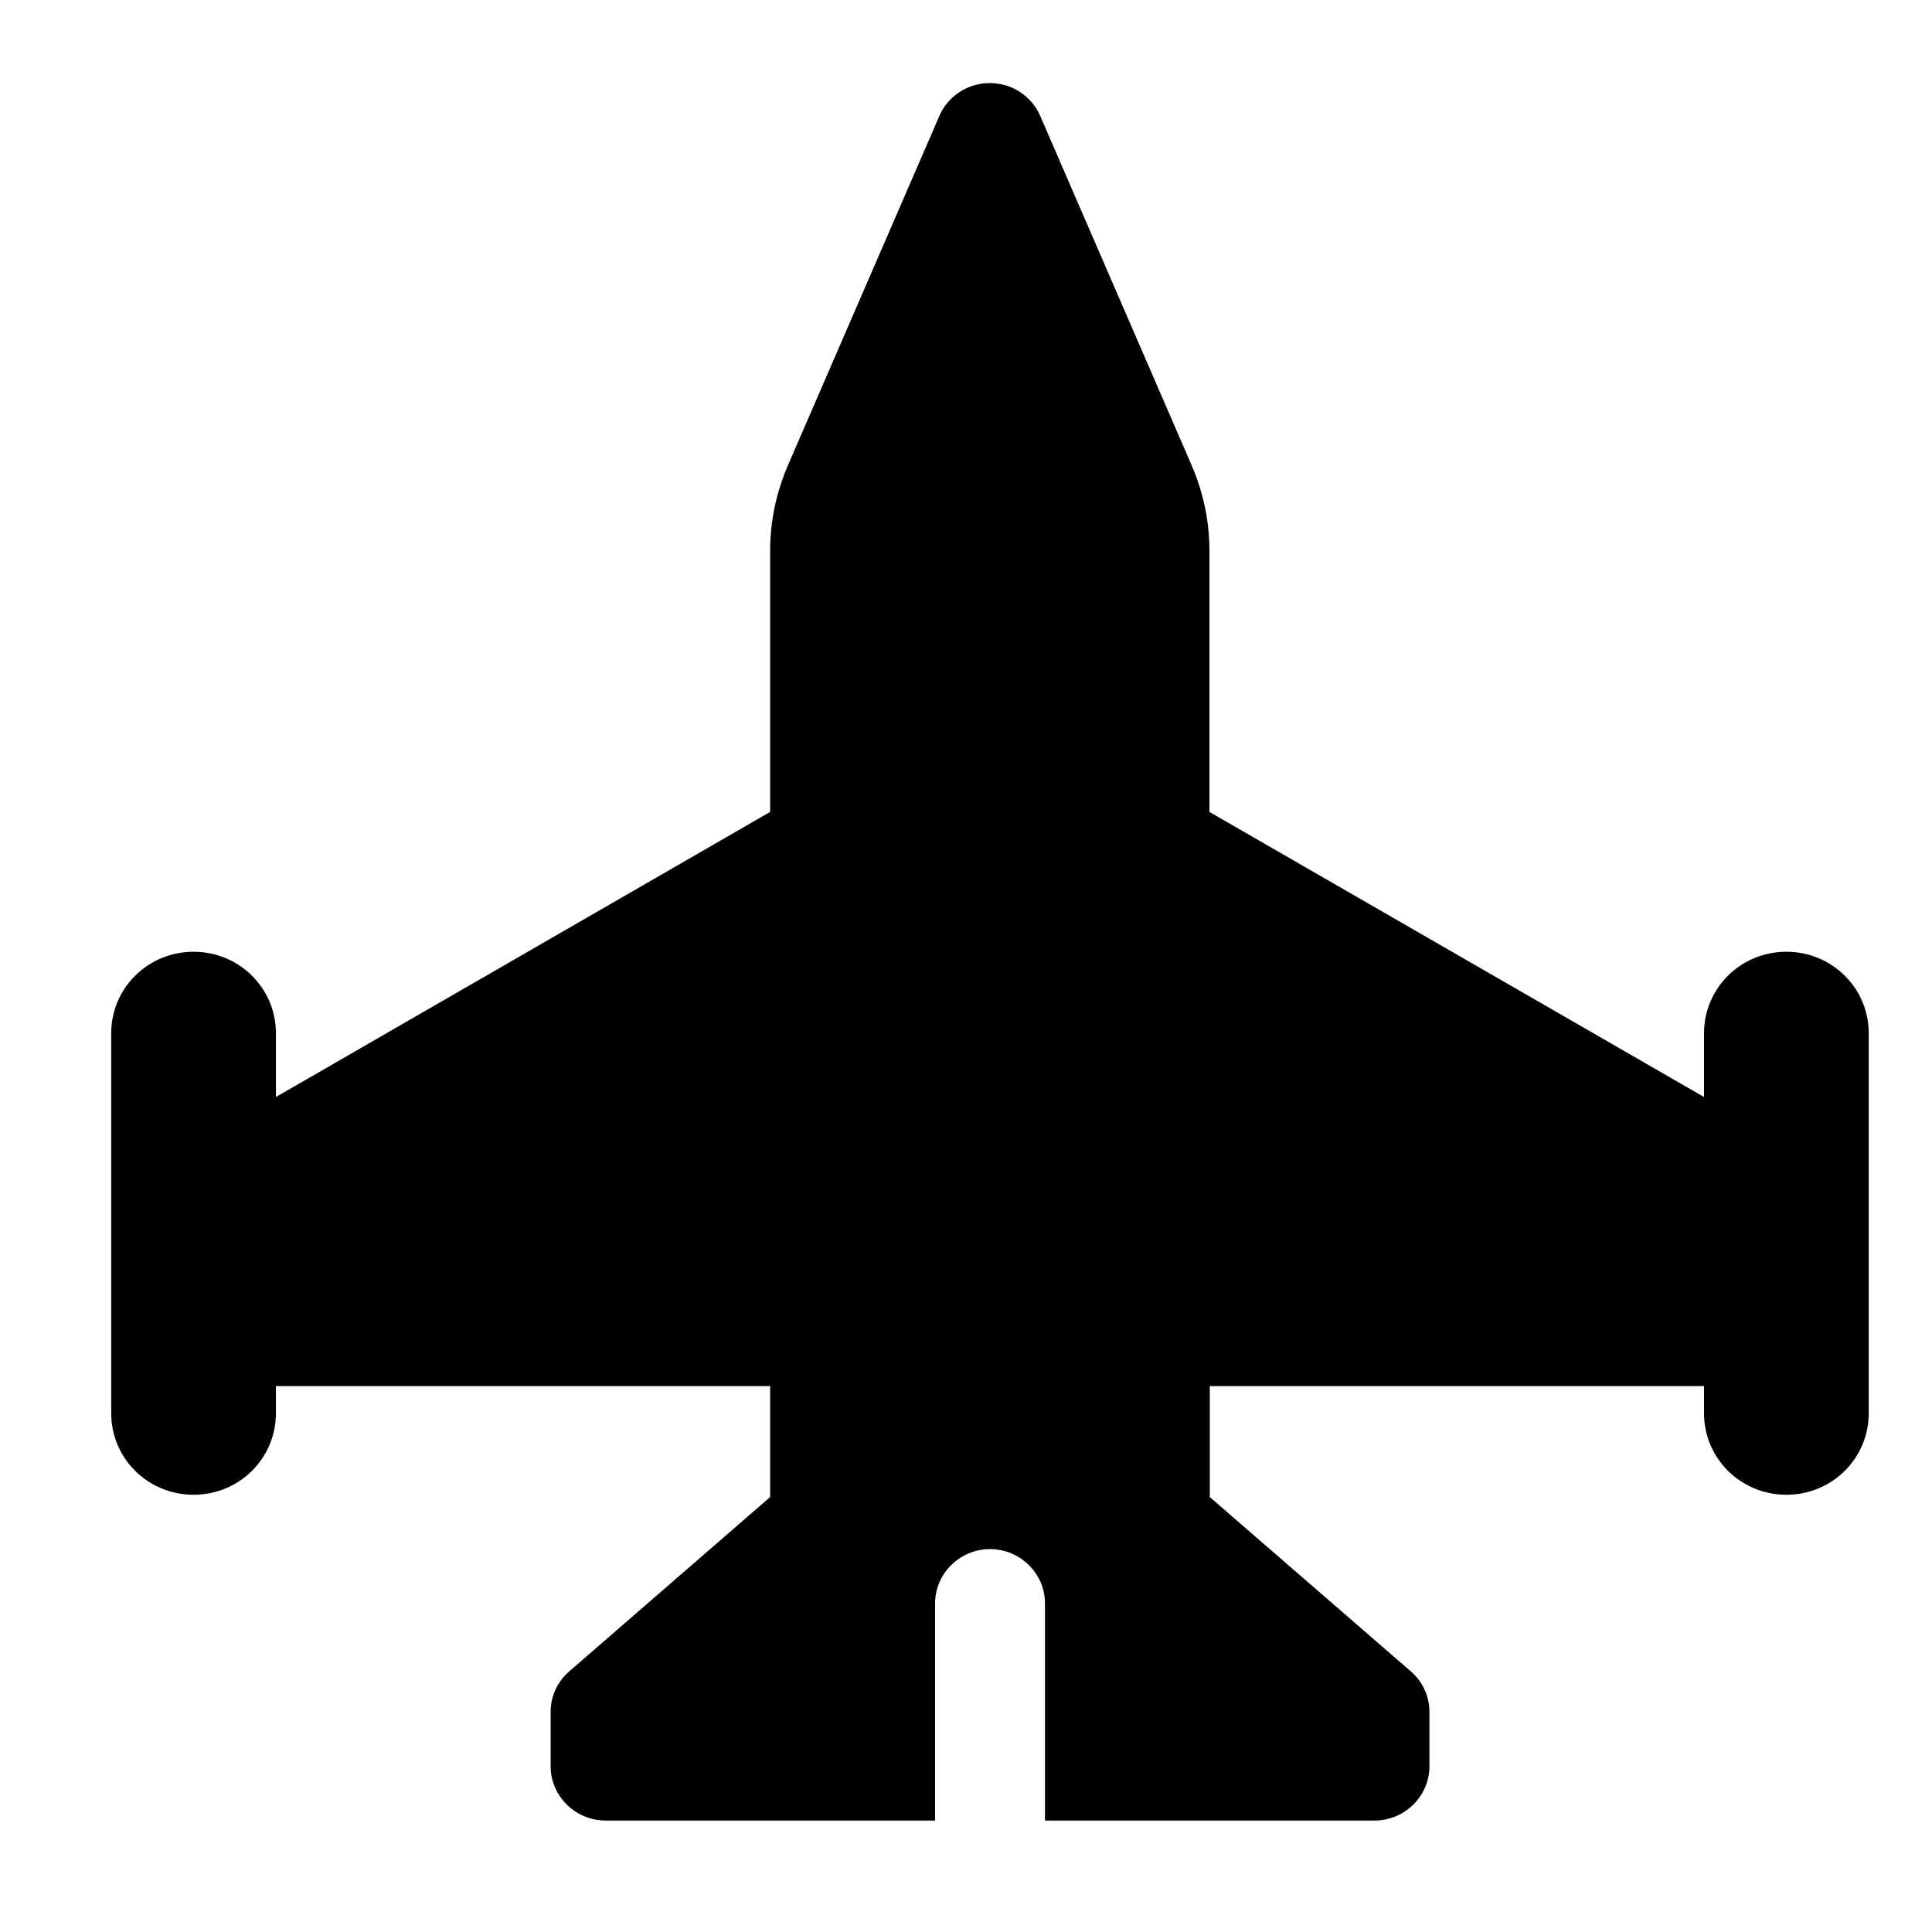 <?xml version="1.0" encoding="UTF-8" standalone="no"?>
<svg
   xmlns:dc="http://purl.org/dc/elements/1.1/"
   xmlns:cc="http://creativecommons.org/ns#"
   xmlns:rdf="http://www.w3.org/1999/02/22-rdf-syntax-ns#"
   xmlns:svg="http://www.w3.org/2000/svg"
   xmlns="http://www.w3.org/2000/svg"
   xmlns:sodipodi="http://sodipodi.sourceforge.net/DTD/sodipodi-0.dtd"
   xmlns:inkscape="http://www.inkscape.org/namespaces/inkscape"
   width="16"
   height="16"
   viewBox="0 0 16 16"
   fill="none"
   version="1.1"
   id="svg14"
   sodipodi:docname="follow.svg"
   inkscape:version="1.0 (4035a4fb49, 2020-05-01)">
  <defs
     id="defs18" />
  <sodipodi:namedview
     inkscape:document-rotation="0"
     pagecolor="#ffffff"
     bordercolor="#666666"
     borderopacity="1"
     objecttolerance="10"
     gridtolerance="10"
     guidetolerance="10"
     inkscape:pageopacity="0"
     inkscape:pageshadow="2"
     inkscape:window-width="1920"
     inkscape:window-height="1017"
     id="namedview16"
     showgrid="false"
     inkscape:zoom="12.142857"
     inkscape:cx="22.433158"
     inkscape:cy="14.663012"
     inkscape:window-x="1912"
     inkscape:window-y="-8"
     inkscape:window-maximized="1"
     inkscape:current-layer="svg14" />
  <path
     d="m 8.615,0.961 c -0.071,-0.166 -0.236,-0.273 -0.418,-0.273 -0.182,0 -0.347,0.107 -0.418,0.273 L 6.526,3.852 C 6.429,4.077 6.378,4.316 6.378,4.56 V 6.724 L 2.285,9.085 V 8.557 c 0,-0.374 -0.304,-0.675 -0.682,-0.675 -0.378,0 -0.682,0.301 -0.682,0.675 v 1.574 0.899 0.674 c 0,0.374 0.304,0.675 0.682,0.675 0.378,0 0.682,-0.301 0.682,-0.675 v -0.225 h 4.093 v 0.919 L 4.716,13.84 c -0.099,0.084 -0.156,0.208 -0.156,0.337 v 0.45 c 0,0.247 0.205,0.45 0.455,0.45 h 2.729 v -1.799 c 0,-0.247 0.205,-0.449 0.455,-0.449 0.25,0 0.455,0.202 0.455,0.449 v 1.799 h 2.729 c 0.25,0 0.455,-0.202 0.455,-0.45 v -0.45 c 0,-0.129 -0.057,-0.253 -0.156,-0.337 l -1.663,-1.442 v -0.919 h 4.093 v 0.225 c 0,0.374 0.304,0.675 0.682,0.675 0.378,0 0.682,-0.301 0.682,-0.675 V 11.029 10.13 8.557 c 0,-0.374 -0.304,-0.675 -0.682,-0.675 -0.378,0 -0.682,0.301 -0.682,0.675 V 9.085 L 10.016,6.724 V 4.56 c 0,-0.244 -0.051,-0.483 -0.148,-0.708 z"
     fill="#202831"
     id="path2"
     style="fill:#000000;fill-opacity:1;stroke-width:1.387" />
</svg>
